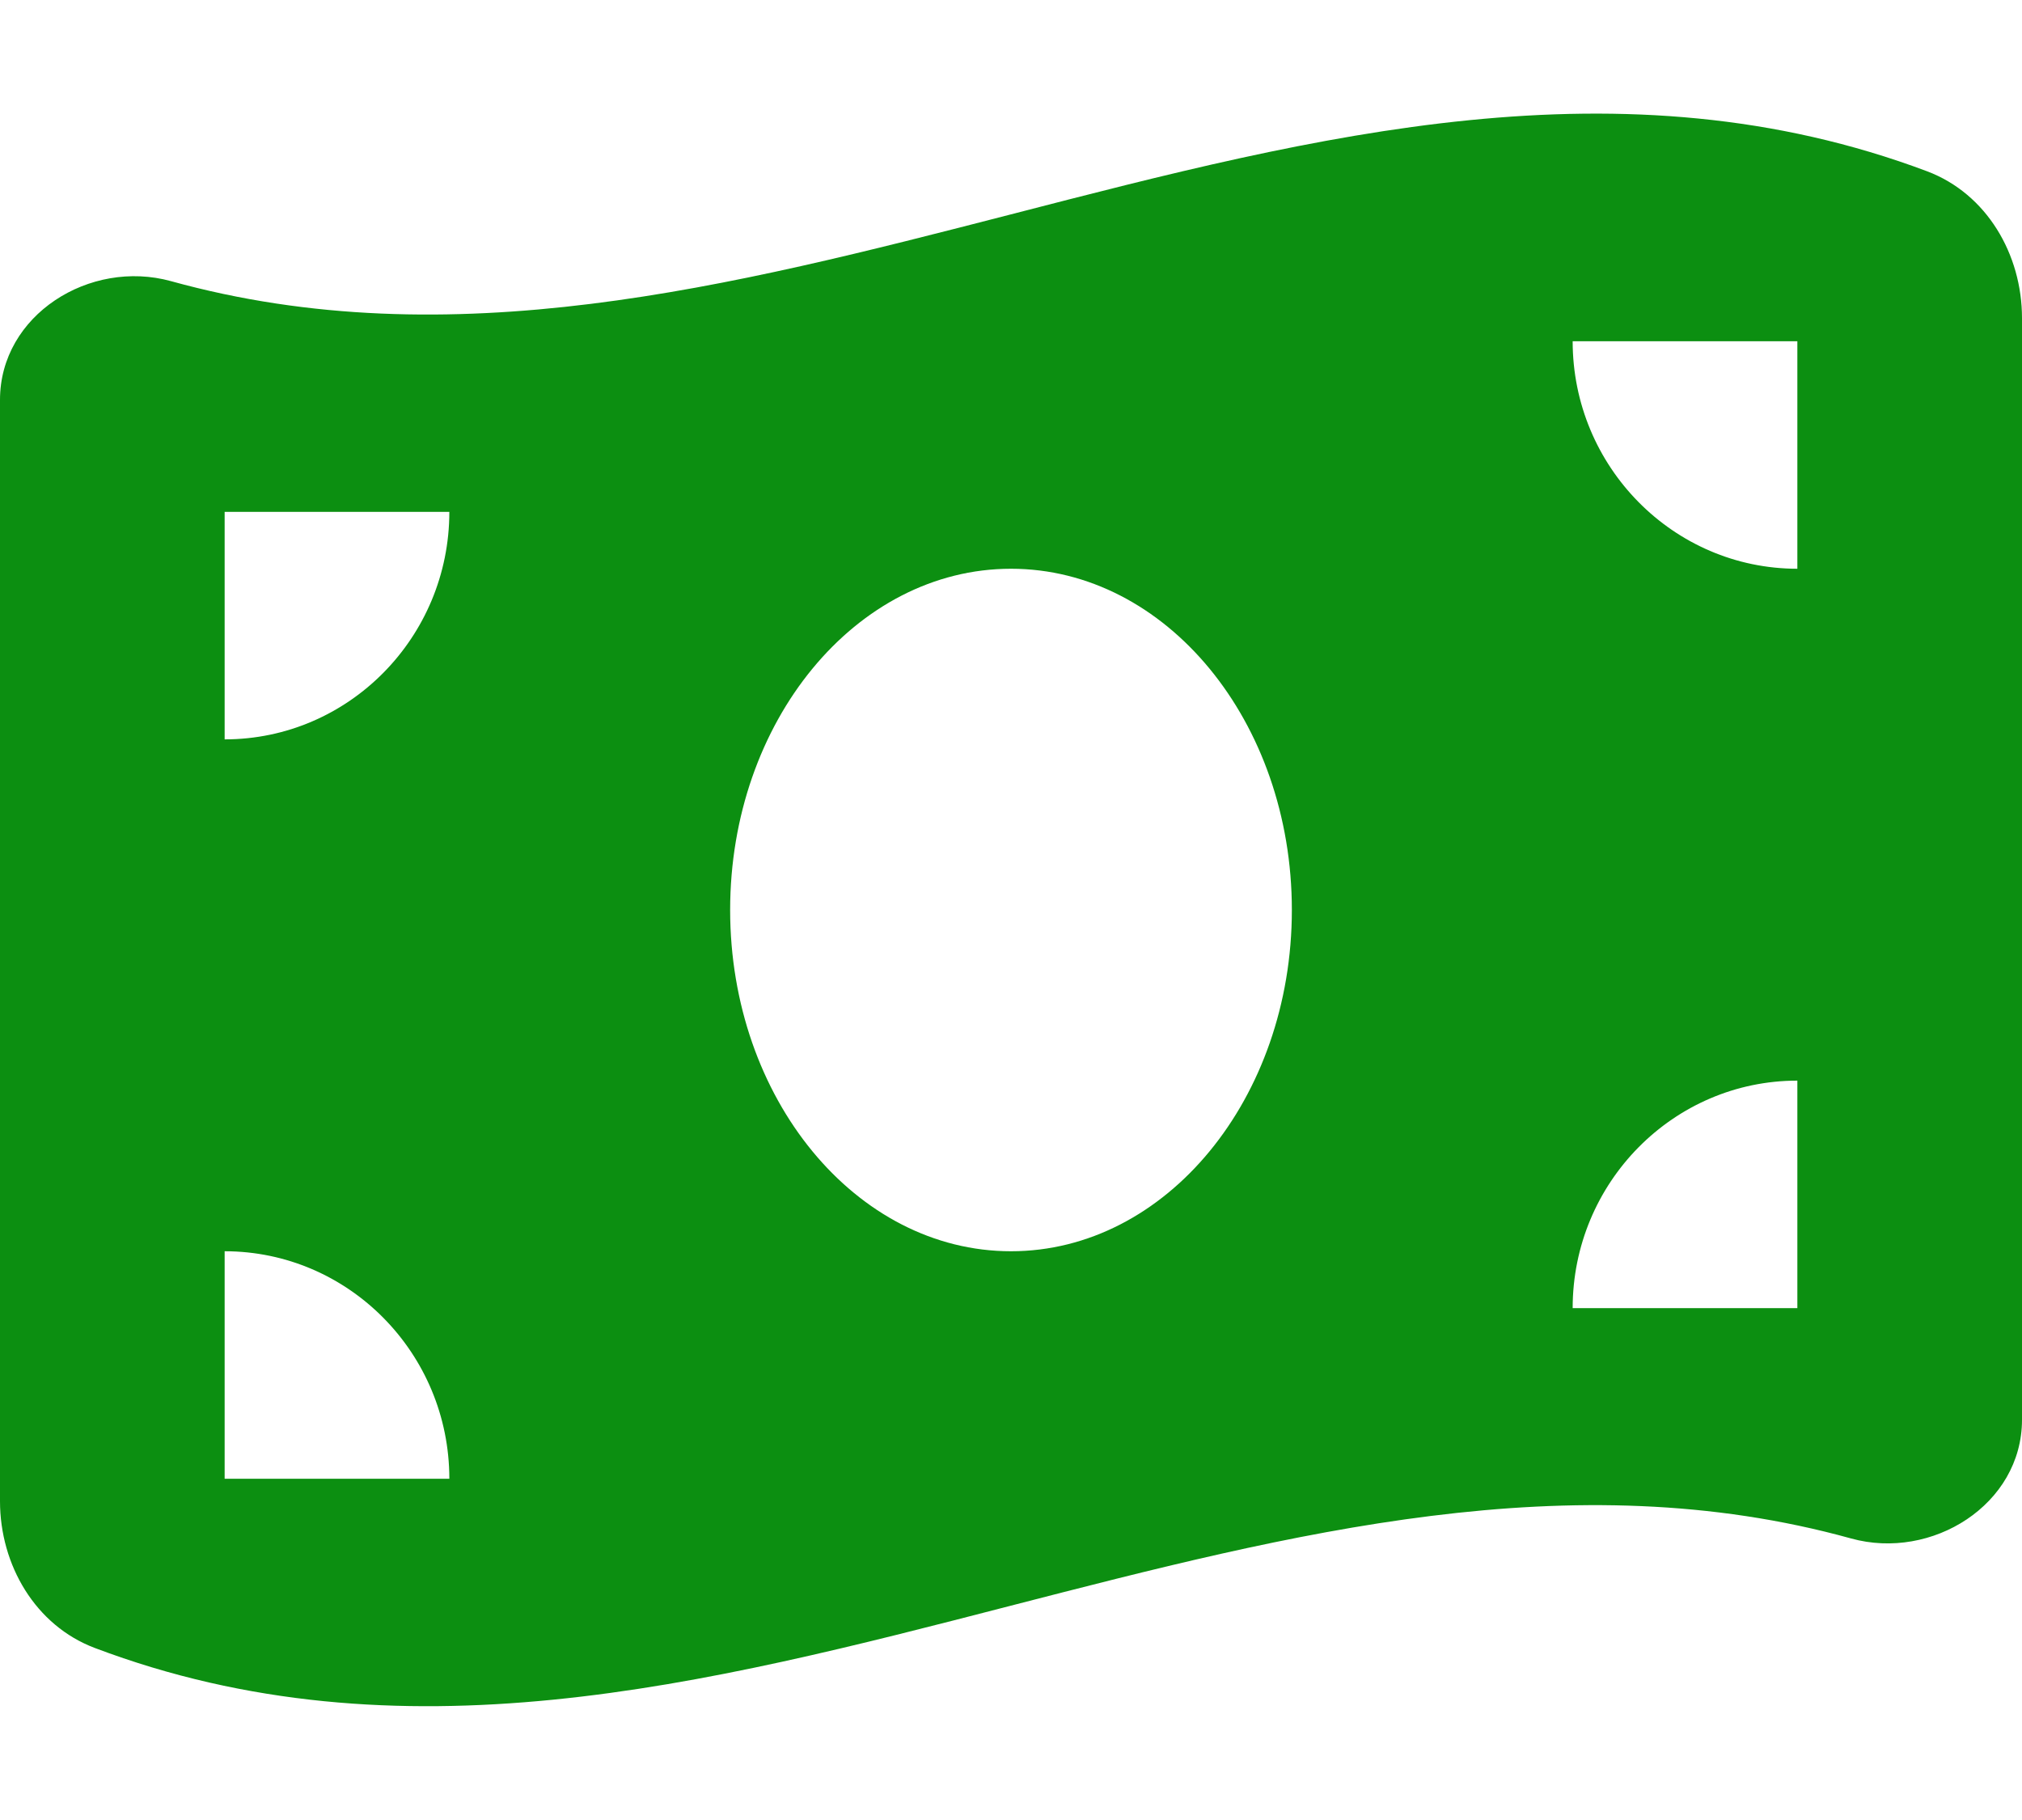 <svg width="40" height="36" viewBox="0 0 40 36" fill="none" xmlns="http://www.w3.org/2000/svg">
<g id="fa6-solid:money-bill-wave">
<path id="Vector" d="M0 7.91V29.693C0 30.958 0.701 32.154 1.875 32.597C7.917 34.882 13.958 33.321 20 31.76C25.542 30.332 31.083 28.898 36.618 30.431C38.215 30.874 40 29.763 40 28.082V6.293C40 5.027 39.299 3.832 38.125 3.389C32.083 1.118 26.042 2.679 20 4.24C14.458 5.667 8.917 7.094 3.382 5.561C1.778 5.118 0 6.229 0 7.91ZM20 24.75C16.931 24.75 14.444 21.726 14.444 18C14.444 14.273 16.931 11.25 20 11.25C23.069 11.25 25.556 14.273 25.556 18C25.556 21.726 23.069 24.75 20 24.75ZM4.444 24.75C6.896 24.75 8.889 26.768 8.889 29.25H4.444V24.75ZM8.889 10.125C8.889 12.607 6.896 14.625 4.444 14.625V10.125H8.889ZM35.556 21.375V25.875H31.111C31.111 23.393 33.104 21.375 35.556 21.375ZM31.111 6.75H35.556V11.25C33.104 11.25 31.111 9.232 31.111 6.75Z" fill="#0C8F11"/>
</g>
</svg>
